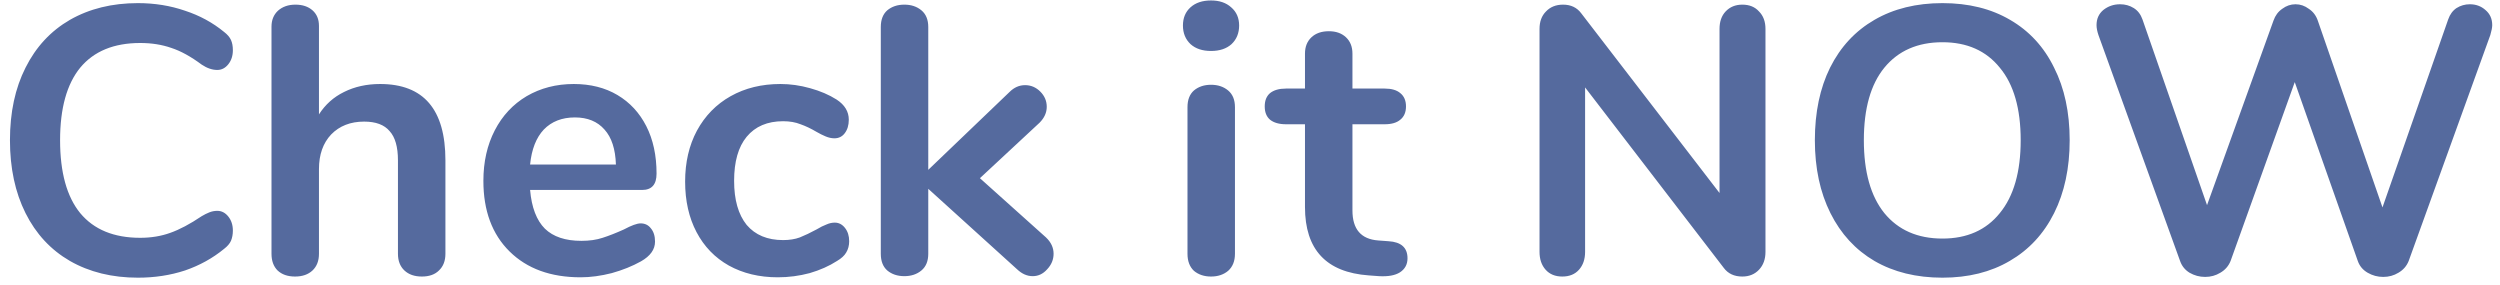 <svg width="237" height="27" viewBox="0 0 237 27" fill="none" xmlns="http://www.w3.org/2000/svg">
<path d="M13.076 26.324C10.628 26.324 8.48 25.796 6.632 24.74C4.808 23.684 3.404 22.172 2.42 20.204C1.436 18.236 0.944 15.932 0.944 13.292C0.944 10.652 1.436 8.36 2.42 6.416C3.404 4.448 4.808 2.936 6.632 1.88C8.48 0.824 10.628 0.296 13.076 0.296C14.66 0.296 16.148 0.536 17.54 1.016C18.932 1.472 20.168 2.144 21.248 3.032C21.56 3.272 21.776 3.524 21.896 3.788C22.016 4.052 22.076 4.376 22.076 4.76C22.076 5.288 21.932 5.732 21.644 6.092C21.356 6.452 21.008 6.632 20.6 6.632C20.12 6.632 19.628 6.464 19.124 6.128C18.092 5.36 17.132 4.832 16.244 4.544C15.356 4.232 14.372 4.076 13.292 4.076C10.796 4.076 8.9 4.856 7.604 6.416C6.332 7.976 5.696 10.268 5.696 13.292C5.696 16.34 6.332 18.644 7.604 20.204C8.9 21.764 10.796 22.544 13.292 22.544C14.324 22.544 15.272 22.388 16.136 22.076C17.024 21.764 18.02 21.236 19.124 20.492C19.364 20.348 19.604 20.228 19.844 20.132C20.084 20.036 20.336 19.988 20.6 19.988C21.008 19.988 21.356 20.168 21.644 20.528C21.932 20.888 22.076 21.332 22.076 21.86C22.076 22.22 22.016 22.544 21.896 22.832C21.776 23.096 21.56 23.348 21.248 23.588C20.168 24.476 18.932 25.16 17.54 25.64C16.148 26.096 14.66 26.324 13.076 26.324ZM36.034 7.964C40.162 7.964 42.226 10.376 42.226 15.2V24.056C42.226 24.728 42.022 25.256 41.614 25.64C41.23 26.024 40.69 26.216 39.994 26.216C39.298 26.216 38.746 26.024 38.338 25.64C37.93 25.256 37.726 24.728 37.726 24.056V15.2C37.726 13.928 37.462 13.004 36.934 12.428C36.43 11.828 35.626 11.528 34.522 11.528C33.226 11.528 32.182 11.936 31.39 12.752C30.622 13.568 30.238 14.66 30.238 16.028V24.056C30.238 24.728 30.034 25.256 29.626 25.64C29.218 26.024 28.666 26.216 27.97 26.216C27.274 26.216 26.722 26.024 26.314 25.64C25.93 25.256 25.738 24.728 25.738 24.056V2.528C25.738 1.904 25.942 1.4 26.35 1.016C26.782 0.632 27.334 0.44 28.006 0.44C28.678 0.44 29.218 0.62 29.626 0.98C30.034 1.34 30.238 1.832 30.238 2.456V10.844C30.838 9.908 31.63 9.2 32.614 8.72C33.622 8.216 34.762 7.964 36.034 7.964ZM60.729 21.176C61.137 21.176 61.461 21.332 61.701 21.644C61.965 21.956 62.097 22.376 62.097 22.904C62.097 23.648 61.653 24.272 60.765 24.776C59.949 25.232 59.025 25.604 57.993 25.892C56.961 26.156 55.977 26.288 55.041 26.288C52.209 26.288 49.965 25.472 48.309 23.84C46.653 22.208 45.825 19.976 45.825 17.144C45.825 15.344 46.185 13.748 46.905 12.356C47.625 10.964 48.633 9.884 49.929 9.116C51.249 8.348 52.737 7.964 54.393 7.964C55.977 7.964 57.357 8.312 58.533 9.008C59.709 9.704 60.621 10.688 61.269 11.96C61.917 13.232 62.241 14.732 62.241 16.46C62.241 17.492 61.785 18.008 60.873 18.008H50.253C50.397 19.664 50.865 20.888 51.657 21.68C52.449 22.448 53.601 22.832 55.113 22.832C55.881 22.832 56.553 22.736 57.129 22.544C57.729 22.352 58.401 22.088 59.145 21.752C59.865 21.368 60.393 21.176 60.729 21.176ZM54.501 11.132C53.277 11.132 52.293 11.516 51.549 12.284C50.829 13.052 50.397 14.156 50.253 15.596H58.389C58.341 14.132 57.981 13.028 57.309 12.284C56.637 11.516 55.701 11.132 54.501 11.132ZM73.734 26.288C71.982 26.288 70.434 25.916 69.09 25.172C67.77 24.428 66.75 23.372 66.03 22.004C65.31 20.636 64.95 19.04 64.95 17.216C64.95 15.392 65.322 13.784 66.066 12.392C66.834 10.976 67.902 9.884 69.27 9.116C70.638 8.348 72.21 7.964 73.986 7.964C74.922 7.964 75.858 8.096 76.794 8.36C77.754 8.624 78.594 8.984 79.314 9.44C80.082 9.944 80.466 10.58 80.466 11.348C80.466 11.876 80.334 12.308 80.07 12.644C79.83 12.956 79.506 13.112 79.098 13.112C78.834 13.112 78.558 13.052 78.27 12.932C77.982 12.812 77.694 12.668 77.406 12.5C76.878 12.188 76.374 11.948 75.894 11.78C75.414 11.588 74.862 11.492 74.238 11.492C72.75 11.492 71.598 11.984 70.782 12.968C69.99 13.928 69.594 15.32 69.594 17.144C69.594 18.944 69.99 20.336 70.782 21.32C71.598 22.28 72.75 22.76 74.238 22.76C74.838 22.76 75.366 22.676 75.822 22.508C76.302 22.316 76.83 22.064 77.406 21.752C77.766 21.536 78.078 21.38 78.342 21.284C78.606 21.164 78.87 21.104 79.134 21.104C79.518 21.104 79.842 21.272 80.106 21.608C80.37 21.944 80.502 22.364 80.502 22.868C80.502 23.276 80.406 23.636 80.214 23.948C80.046 24.236 79.758 24.5 79.35 24.74C78.606 25.22 77.742 25.604 76.758 25.892C75.774 26.156 74.766 26.288 73.734 26.288ZM99.16 22.508C99.64 22.964 99.88 23.48 99.88 24.056C99.88 24.608 99.676 25.1 99.268 25.532C98.884 25.964 98.428 26.18 97.9 26.18C97.372 26.18 96.88 25.964 96.424 25.532L88 17.9V24.056C88 24.752 87.784 25.28 87.352 25.64C86.92 26 86.38 26.18 85.732 26.18C85.084 26.18 84.544 26 84.112 25.64C83.704 25.28 83.5 24.752 83.5 24.056V2.564C83.5 1.868 83.704 1.34 84.112 0.98C84.544 0.62 85.084 0.44 85.732 0.44C86.38 0.44 86.92 0.62 87.352 0.98C87.784 1.34 88 1.868 88 2.564V16.1L95.704 8.72C96.136 8.288 96.628 8.072 97.18 8.072C97.732 8.072 98.212 8.276 98.62 8.684C99.028 9.092 99.232 9.572 99.232 10.124C99.232 10.676 99.004 11.18 98.548 11.636L92.896 16.892L99.16 22.508ZM114.806 26.216C114.158 26.216 113.618 26.036 113.186 25.676C112.778 25.292 112.574 24.752 112.574 24.056V10.16C112.574 9.464 112.778 8.936 113.186 8.576C113.618 8.216 114.158 8.036 114.806 8.036C115.454 8.036 115.994 8.216 116.426 8.576C116.858 8.936 117.074 9.464 117.074 10.16V24.056C117.074 24.752 116.858 25.292 116.426 25.676C115.994 26.036 115.454 26.216 114.806 26.216ZM114.806 4.832C113.99 4.832 113.342 4.616 112.862 4.184C112.382 3.728 112.142 3.14 112.142 2.42C112.142 1.7 112.382 1.124 112.862 0.692C113.342 0.26 113.99 0.044 114.806 0.044C115.598 0.044 116.234 0.26 116.714 0.692C117.218 1.124 117.47 1.7 117.47 2.42C117.47 3.14 117.23 3.728 116.75 4.184C116.27 4.616 115.622 4.832 114.806 4.832ZM131.632 22.868C132.832 22.94 133.432 23.48 133.432 24.488C133.432 25.064 133.192 25.508 132.712 25.82C132.256 26.108 131.596 26.228 130.732 26.18L129.76 26.108C125.728 25.82 123.712 23.66 123.712 19.628V11.78H121.912C121.264 11.78 120.76 11.636 120.4 11.348C120.064 11.06 119.896 10.64 119.896 10.088C119.896 9.536 120.064 9.116 120.4 8.828C120.76 8.54 121.264 8.396 121.912 8.396H123.712V5.084C123.712 4.436 123.916 3.92 124.324 3.536C124.732 3.152 125.284 2.96 125.98 2.96C126.652 2.96 127.192 3.152 127.6 3.536C128.008 3.92 128.212 4.436 128.212 5.084V8.396H131.272C131.92 8.396 132.412 8.54 132.748 8.828C133.108 9.116 133.288 9.536 133.288 10.088C133.288 10.64 133.108 11.06 132.748 11.348C132.412 11.636 131.92 11.78 131.272 11.78H128.212V19.952C128.212 21.728 129.028 22.676 130.66 22.796L131.632 22.868ZM165.171 0.44C165.843 0.44 166.371 0.656 166.755 1.088C167.163 1.496 167.367 2.048 167.367 2.744V23.876C167.367 24.572 167.163 25.136 166.755 25.568C166.347 26 165.819 26.216 165.171 26.216C164.403 26.216 163.815 25.94 163.407 25.388L150.267 8.288V23.876C150.267 24.572 150.075 25.136 149.691 25.568C149.307 26 148.779 26.216 148.107 26.216C147.435 26.216 146.907 26 146.523 25.568C146.139 25.136 145.947 24.572 145.947 23.876V2.744C145.947 2.048 146.151 1.496 146.559 1.088C146.967 0.656 147.507 0.44 148.179 0.44C148.923 0.44 149.499 0.716 149.907 1.268L163.011 18.296V2.744C163.011 2.048 163.203 1.496 163.587 1.088C163.995 0.656 164.523 0.44 165.171 0.44ZM184.145 26.324C181.673 26.324 179.525 25.796 177.701 24.74C175.901 23.684 174.509 22.172 173.525 20.204C172.541 18.236 172.049 15.932 172.049 13.292C172.049 10.652 172.529 8.36 173.489 6.416C174.473 4.448 175.877 2.936 177.701 1.88C179.525 0.824 181.673 0.296 184.145 0.296C186.617 0.296 188.753 0.824 190.553 1.88C192.377 2.936 193.769 4.448 194.729 6.416C195.713 8.36 196.205 10.652 196.205 13.292C196.205 15.932 195.713 18.236 194.729 20.204C193.745 22.172 192.341 23.684 190.517 24.74C188.717 25.796 186.593 26.324 184.145 26.324ZM184.145 22.616C186.473 22.616 188.285 21.812 189.581 20.204C190.901 18.596 191.561 16.292 191.561 13.292C191.561 10.292 190.901 8 189.581 6.416C188.285 4.808 186.473 4.004 184.145 4.004C181.793 4.004 179.957 4.808 178.637 6.416C177.341 8 176.693 10.292 176.693 13.292C176.693 16.292 177.341 18.596 178.637 20.204C179.957 21.812 181.793 22.616 184.145 22.616ZM232.087 1.844C232.255 1.364 232.519 1.004 232.879 0.764C233.263 0.524 233.683 0.404 234.139 0.404C234.715 0.404 235.207 0.584 235.615 0.944C236.047 1.304 236.263 1.784 236.263 2.384C236.263 2.6 236.203 2.912 236.083 3.32L228.343 24.74C228.151 25.22 227.827 25.592 227.371 25.856C226.939 26.12 226.459 26.252 225.931 26.252C225.403 26.252 224.911 26.12 224.455 25.856C223.999 25.592 223.687 25.22 223.519 24.74L217.543 7.784L211.459 24.74C211.267 25.22 210.943 25.592 210.487 25.856C210.055 26.12 209.575 26.252 209.047 26.252C208.519 26.252 208.027 26.12 207.571 25.856C207.139 25.592 206.839 25.22 206.671 24.74L198.931 3.32C198.811 2.96 198.751 2.648 198.751 2.384C198.751 1.784 198.967 1.304 199.399 0.944C199.855 0.584 200.383 0.404 200.983 0.404C201.463 0.404 201.895 0.524 202.279 0.764C202.663 1.004 202.939 1.364 203.107 1.844L209.227 19.448L215.527 1.952C215.695 1.472 215.971 1.1 216.355 0.836C216.739 0.548 217.159 0.404 217.615 0.404C218.071 0.404 218.491 0.548 218.875 0.836C219.283 1.1 219.571 1.484 219.739 1.988L225.859 19.664L232.087 1.844Z" fill="#556A9E"/>
</svg>
